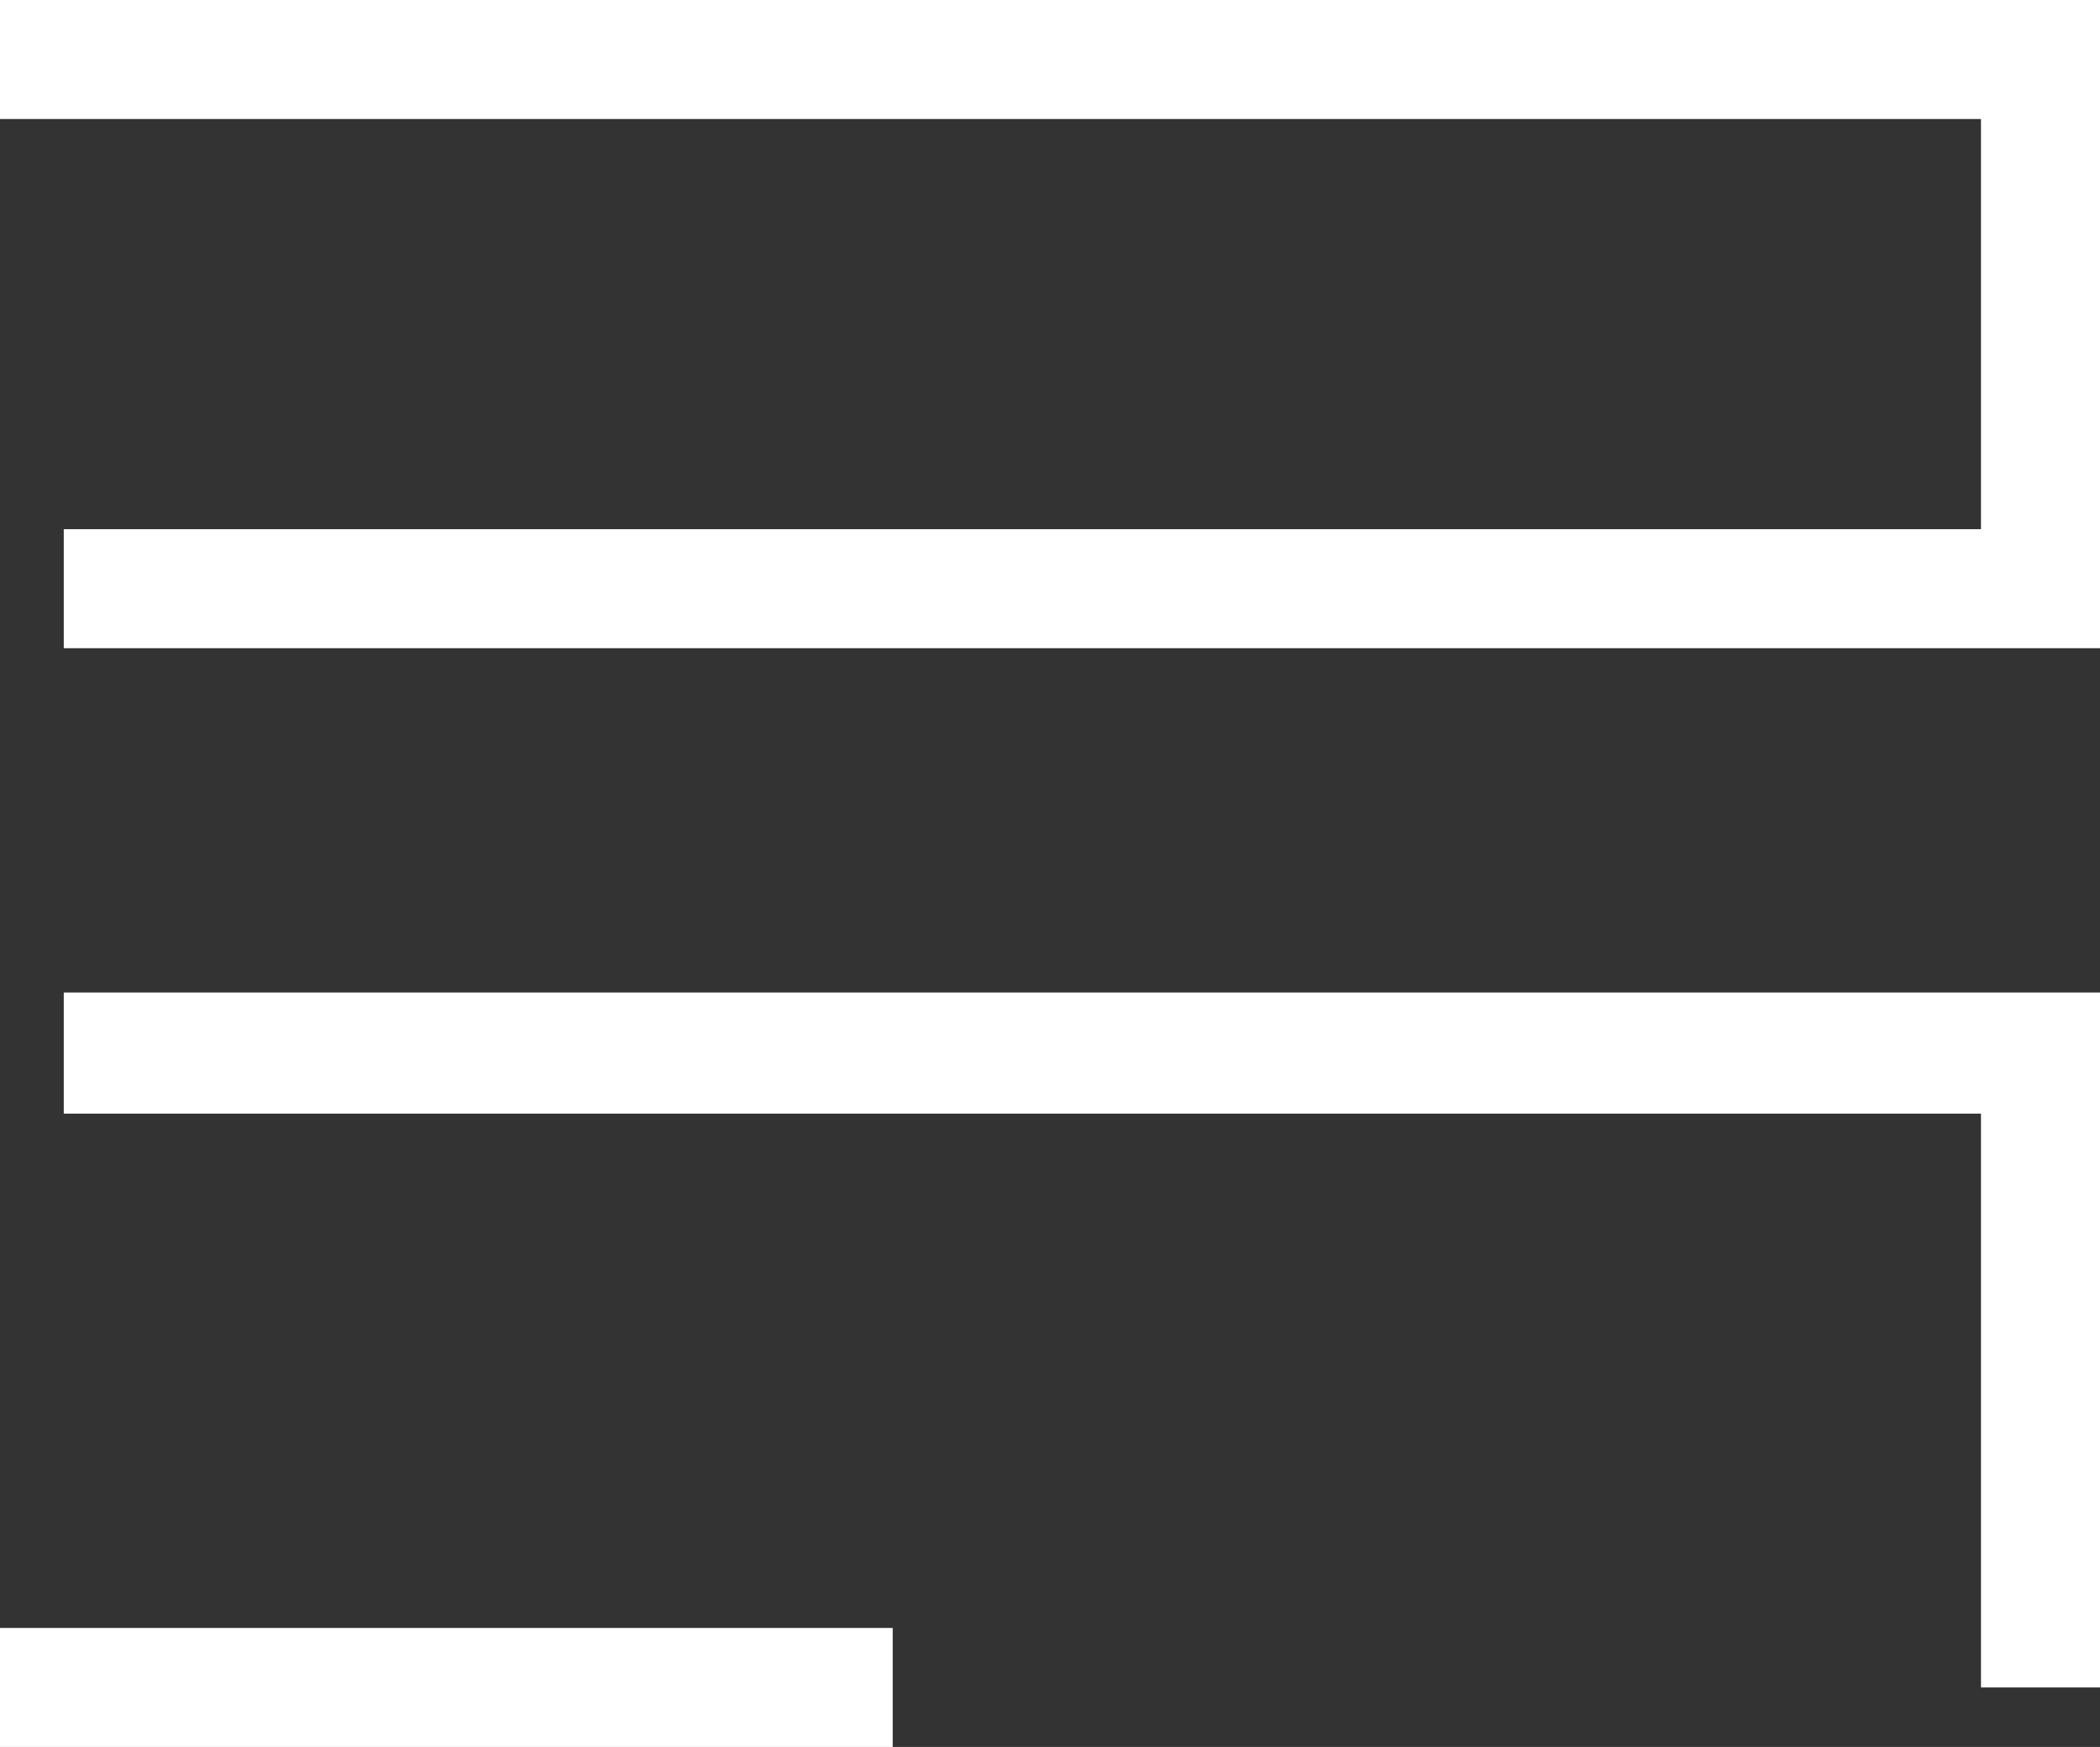 <?xml version="1.0" encoding="utf-8"?>
<!-- Generator: Adobe Illustrator 24.0.3, SVG Export Plug-In . SVG Version: 6.00 Build 0)  -->
<svg version="1.1" id="Layer_1" xmlns="http://www.w3.org/2000/svg" xmlns:xlink="http://www.w3.org/1999/xlink" x="0px" y="0px"
	 viewBox="0 0 98.8 82.2" style="enable-background:new 0 0 98.8 82.2;" xml:space="preserve">
<rect x="0" y="0" width="98.8" height="82.2" fill="#333333" stroke="none"/>
<style type="text/css">
	.st0{fill:#FFFFFF;}
</style>
<g>
	<polygon class="st0" points="98.8,79.4 93.2,79.4 93.2,52.4 3,52.4 3,46.7 98.8,46.7 	"/>
	<polygon class="st0" points="98.8,30.5 3,30.5 3,24.9 93.2,24.9 93.2,5.6 0,5.6 0,0 98.8,0 	"/>
	<rect y="76.6" class="st0" width="42" height="5.6"/>
</g>
</svg>
